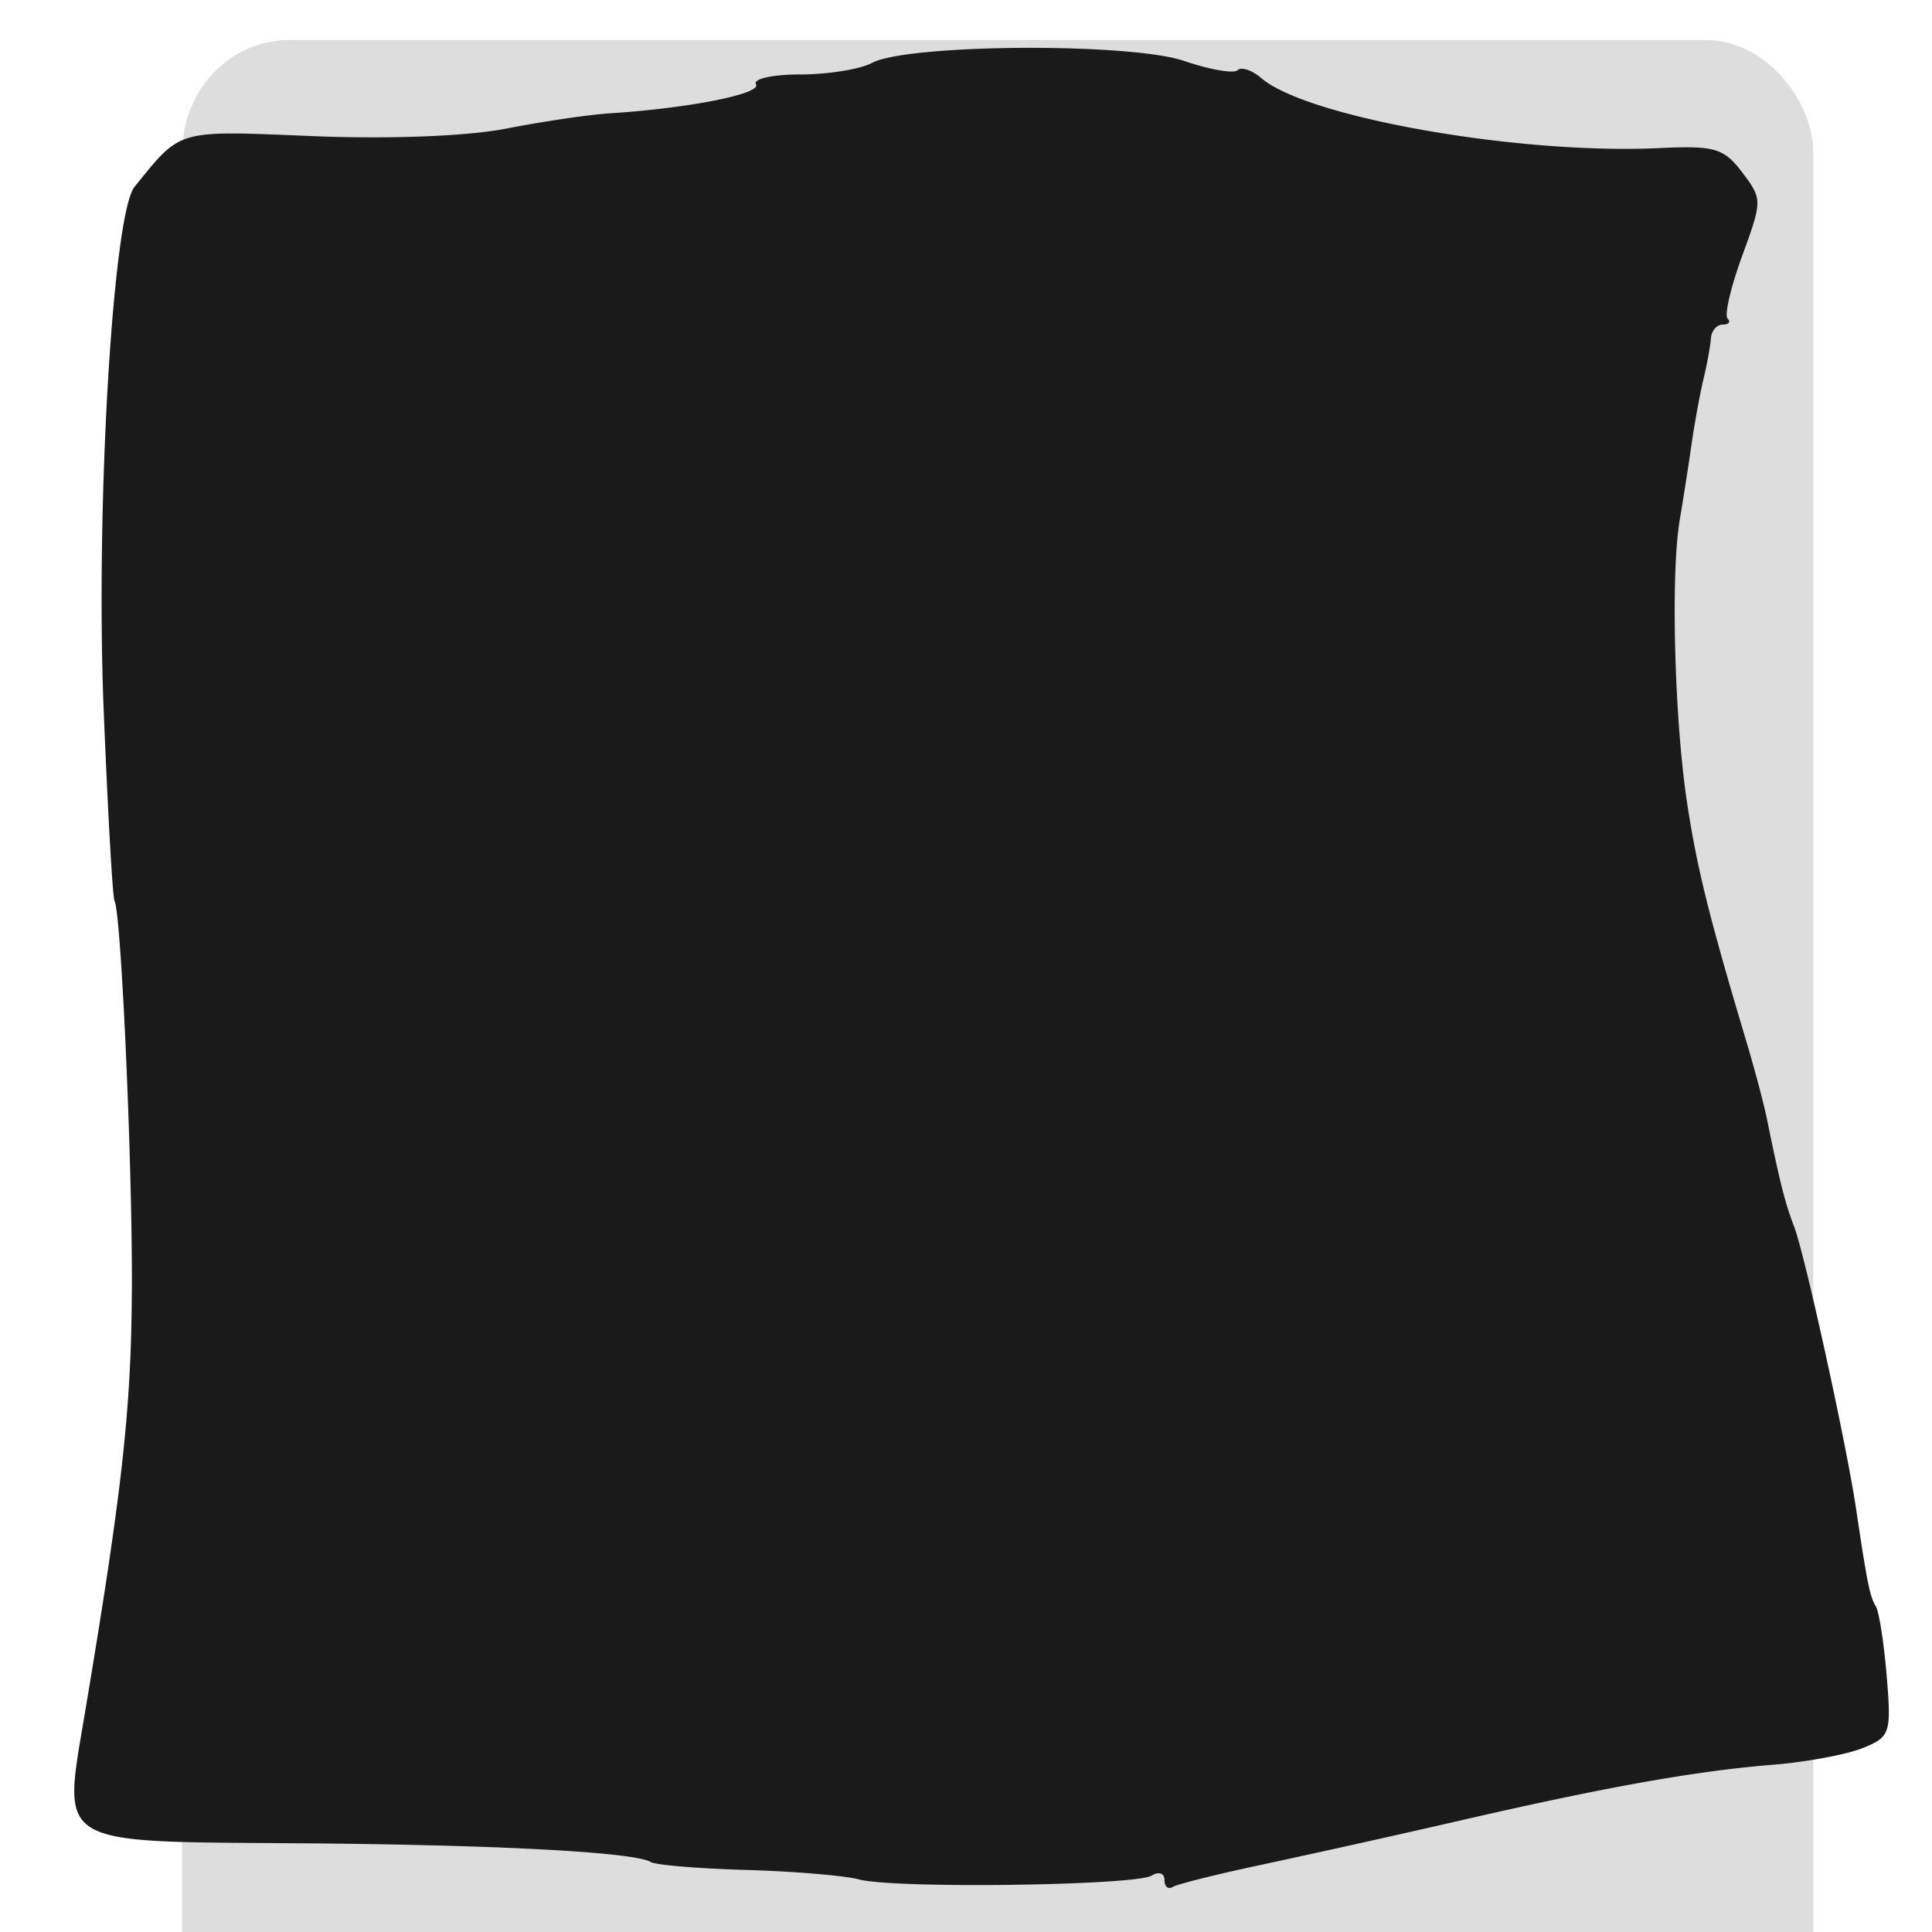 <svg xmlns="http://www.w3.org/2000/svg" viewBox="0 0 100 100">
   <defs>
      <filter height="1.3" y="-.15" width="1.3" x="-.15" id="wave" color-interpolation-filters="sRGB">
         <feTurbulence type="fractalNoise" baseFrequency=".015" result="result1"/>
         <feGaussianBlur stdDeviation="2" result="result2"/>
         <feDisplacementMap scale="50" yChannelSelector="B" xChannelSelector="R" in="SourceGraphic" in2="result2"/>
      </filter>
   </defs>
   <g transform="translate(0 -197)">
      <rect 
      class="border-img"
      width="83" 
      height="98" 
      fill="#ddd" 
      stroke="#ddd"
      x="11" 
      y="204" 
      rx="5" 
      ry="5" 
      transform="matrix(1.005 0 0 1.055 -1.12 -15.618)" 
      filter="url(#wave)"/>
      <path d="M44.48 294.282c-.758-.201-3.394-.424-5.859-.494-2.465-.071-4.683-.254-4.93-.407-.84-.518-8.015-.9-18.358-.974-12.548-.091-12.099.182-10.95-6.67 1.953-11.65 2.413-15.805 2.442-22.042.03-6.462-.554-19.466-.9-20.074-.094-.164-.345-4.597-.558-9.852-.426-10.475.474-25.718 1.598-27.102 2.443-3.007 2.108-2.912 9.205-2.622 3.998.164 8.019.007 10.045-.39 1.857-.365 4.264-.72 5.347-.789 4.095-.261 7.871-1.011 7.568-1.502-.174-.28.856-.51 2.288-.51s3.104-.268 3.715-.596c1.841-.985 13.35-1.06 16.152-.105 1.334.455 2.582.671 2.772.481.19-.19.747-.003 1.236.416 2.374 2.03 13.339 3.957 20.576 3.616 2.885-.137 3.353 0 4.305 1.254 1.049 1.382 1.049 1.46-.001 4.33-.588 1.607-.927 3.064-.754 3.237.173.173.061.314-.249.314s-.584.317-.611.704c-.027.387-.2 1.337-.386 2.111-.185.774-.463 2.294-.618 3.378a192.737 192.737 0 01-.615 3.94c-.47 2.788-.272 10.323.386 14.637.517 3.395 1.134 5.875 3.08 12.385.417 1.393.887 3.166 1.046 3.94.696 3.402.925 4.305 1.424 5.63.565 1.499 2.704 11.26 3.2 14.603.56 3.773.71 4.519 1.016 5.013.168.272.422 1.9.564 3.616.245 2.964.181 3.151-1.252 3.726-.83.333-2.904.718-4.607.856-4.034.327-8.587 1.137-16.12 2.868a780.113 780.113 0 01-10.333 2.301c-2.32.492-4.41 1.014-4.644 1.159-.235.145-.427-.02-.427-.366s-.296-.447-.657-.223c-.841.52-13.316.687-15.136.203z" fill="#1a1a1a"/>
   </g>
</svg>
